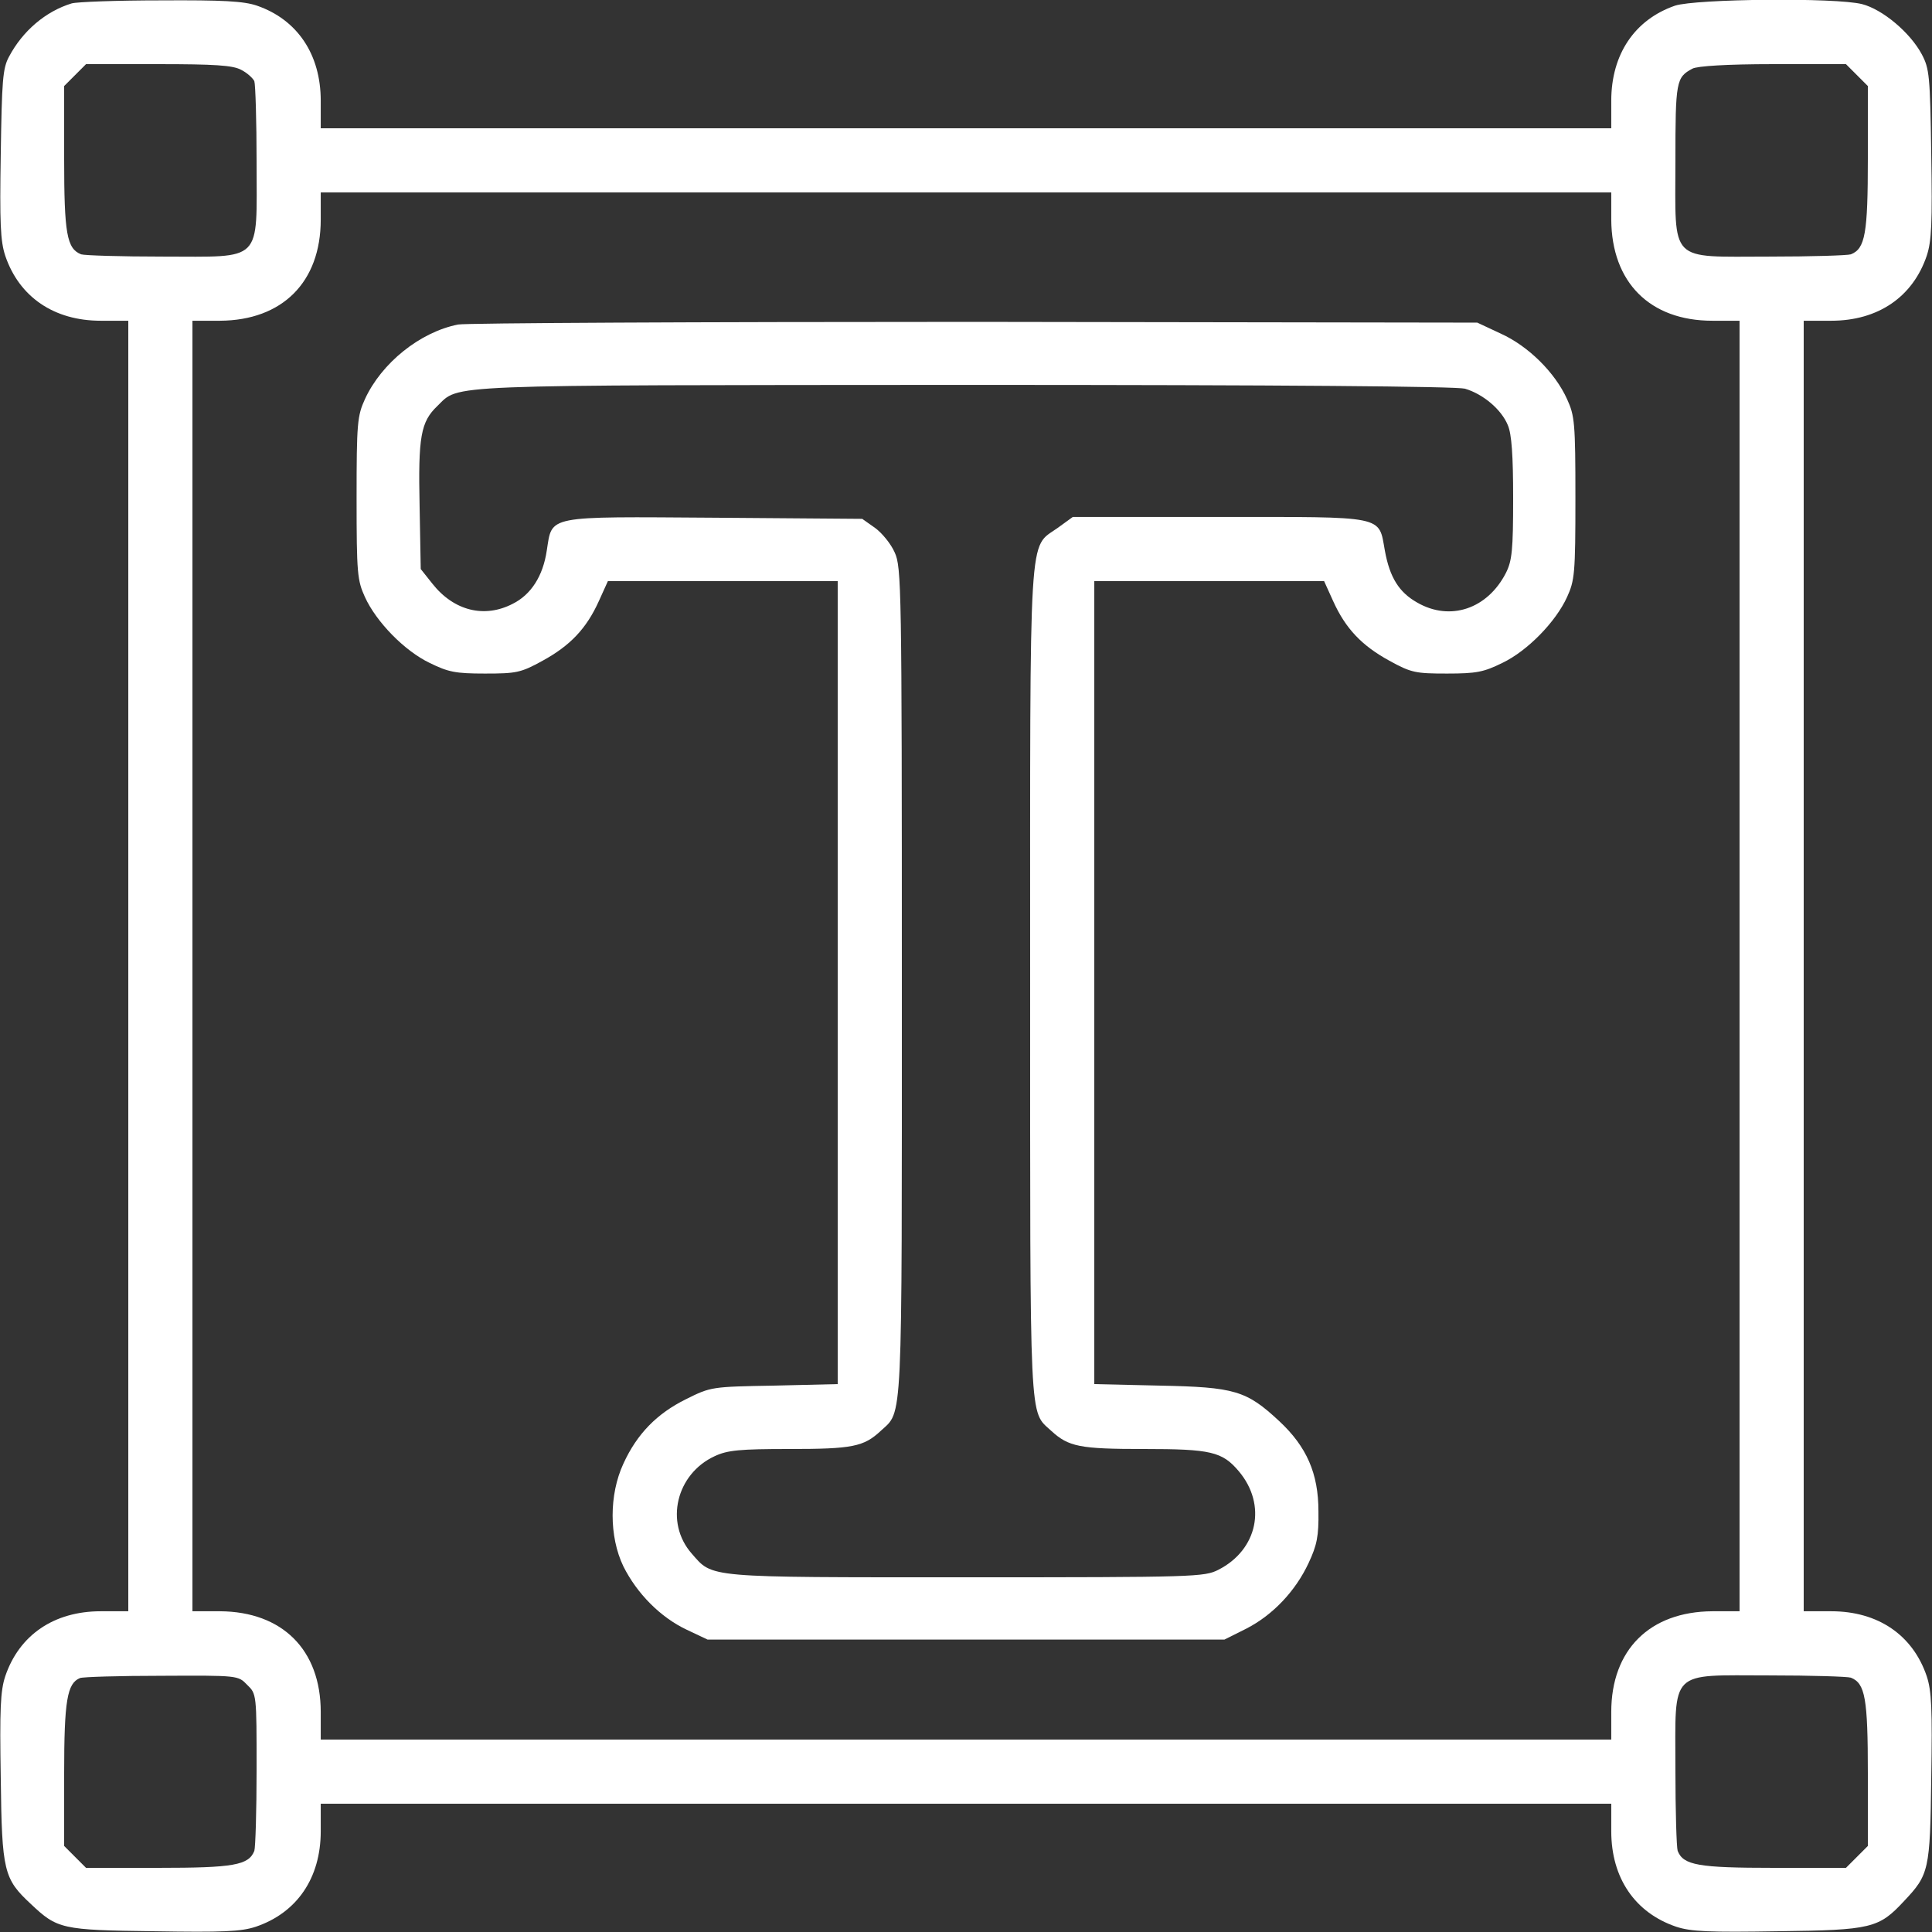 <svg version="1.0" xmlns="http://www.w3.org/2000/svg"
 width="512pt" height="512pt" viewBox="0 0 512 512"
 preserveAspectRatio="xMidYMid meet">

<rect x="0" y="0" width="512" height="512" fill="#333333" stroke="none"/>

<g transform="translate(0,512) scale(0.1,-0.1)"
fill="#fff" stroke="none">
<path d="M190 5111 c-69 -21 -130 -73 -166 -141 -17 -31 -19 -64 -22 -258 -3
-182 -1 -231 12 -270 37 -109 129 -172 253 -172 l73 0 0 -1710 0 -1710 -73 0
c-124 0 -216 -63 -253 -172 -13 -39 -15 -88 -12 -270 3 -248 8 -267 80 -334
70 -66 81 -69 326 -72 182 -3 231 -1 270 12 109 37 172 129 172 253 l0 73
1710 0 1710 0 0 -73 c0 -124 63 -216 172 -253 39 -13 88 -15 270 -12 248 3
267 8 334 80 66 70 69 81 72 326 3 182 1 231 -12 270 -37 109 -129 172 -253
172 l-73 0 0 1710 0 1710 73 0 c124 0 216 63 253 172 13 39 15 88 12 270 -3
208 -5 226 -25 264 -31 58 -104 119 -158 133 -70 18 -441 14 -496 -4 -107 -37
-169 -129 -169 -252 l0 -73 -1710 0 -1710 0 0 73 c0 123 -62 215 -169 252 -35
12 -91 15 -255 14 -116 0 -222 -4 -236 -8z m449 -176 c16 -8 31 -22 35 -30 3
-9 6 -106 6 -216 0 -268 19 -249 -249 -249 -110 0 -207 3 -216 6 -38 15 -45
55 -45 254 l0 192 29 29 29 29 192 0 c148 0 197 -3 219 -15z m4282 -14 l29
-29 0 -192 c0 -199 -7 -239 -45 -254 -9 -3 -106 -6 -216 -6 -269 0 -249 -20
-249 253 0 212 2 222 45 245 12 7 93 12 213 12 l194 0 29 -29z m-651 -383 c1
-166 102 -268 268 -268 l72 0 0 -1710 0 -1710 -72 0 c-166 -1 -268 -102 -268
-267 l0 -73 -1710 0 -1710 0 0 73 c0 165 -102 266 -267 267 l-73 0 0 1710 0
1710 73 0 c165 1 267 102 267 268 l0 72 1710 0 1710 0 0 -72z m-3615 -3883
c25 -24 25 -25 25 -224 0 -110 -3 -207 -6 -216 -15 -38 -55 -45 -254 -45
l-192 0 -29 29 -29 29 0 192 c0 194 8 239 42 253 7 3 104 6 216 6 203 1 203 1
227 -24z m4250 19 c38 -15 45 -55 45 -254 l0 -192 -29 -29 -29 -29 -192 0
c-199 0 -239 7 -254 45 -3 9 -6 106 -6 216 0 268 -19 249 249 249 110 0 207
-3 216 -6z"/>
<path d="M1214 4260 c-101 -20 -203 -102 -247 -198 -20 -44 -22 -63 -22 -262
0 -200 2 -218 22 -262 30 -66 105 -143 172 -175 49 -24 68 -28 146 -28 83 0
95 2 153 34 73 40 116 85 149 158 l24 53 305 0 304 0 0 -1064 0 -1064 -168 -4
c-166 -3 -168 -3 -234 -36 -77 -38 -130 -92 -166 -171 -38 -82 -38 -193 0
-272 36 -72 98 -135 168 -168 l55 -26 685 0 685 0 58 29 c70 36 130 99 165
174 22 47 27 71 26 137 0 100 -31 171 -104 239 -87 81 -118 90 -317 94 l-173
4 0 1064 0 1064 304 0 305 0 24 -53 c33 -73 76 -118 149 -158 58 -32 70 -34
153 -34 78 0 97 4 146 28 67 32 142 109 172 175 20 44 22 62 22 262 0 200 -2
218 -22 262 -32 71 -103 141 -176 174 l-62 29 -1330 2 c-731 0 -1349 -3 -1371
-7z m2668 -170 c48 -14 97 -55 114 -97 10 -23 14 -80 14 -193 0 -138 -3 -166
-19 -198 -49 -96 -148 -129 -235 -79 -48 27 -73 66 -86 138 -17 94 5 89 -440
89 l-387 0 -40 -29 c-78 -56 -73 23 -73 -1207 0 -1191 -3 -1131 56 -1186 46
-42 75 -48 245 -48 178 0 208 -7 252 -59 75 -89 50 -208 -54 -261 -37 -19 -61
-20 -669 -20 -695 0 -670 -2 -727 63 -72 82 -41 211 61 258 34 16 67 19 198
19 167 0 197 6 242 48 59 55 56 -5 56 1189 0 1049 -1 1100 -19 1139 -10 23
-34 52 -52 65 l-34 24 -391 3 c-451 3 -430 7 -445 -87 -10 -68 -42 -117 -90
-141 -75 -39 -156 -19 -213 53 l-31 39 -3 166 c-4 185 3 224 47 266 60 58 -5
55 1396 56 858 0 1302 -4 1327 -10z"/>
</g>
</svg>
